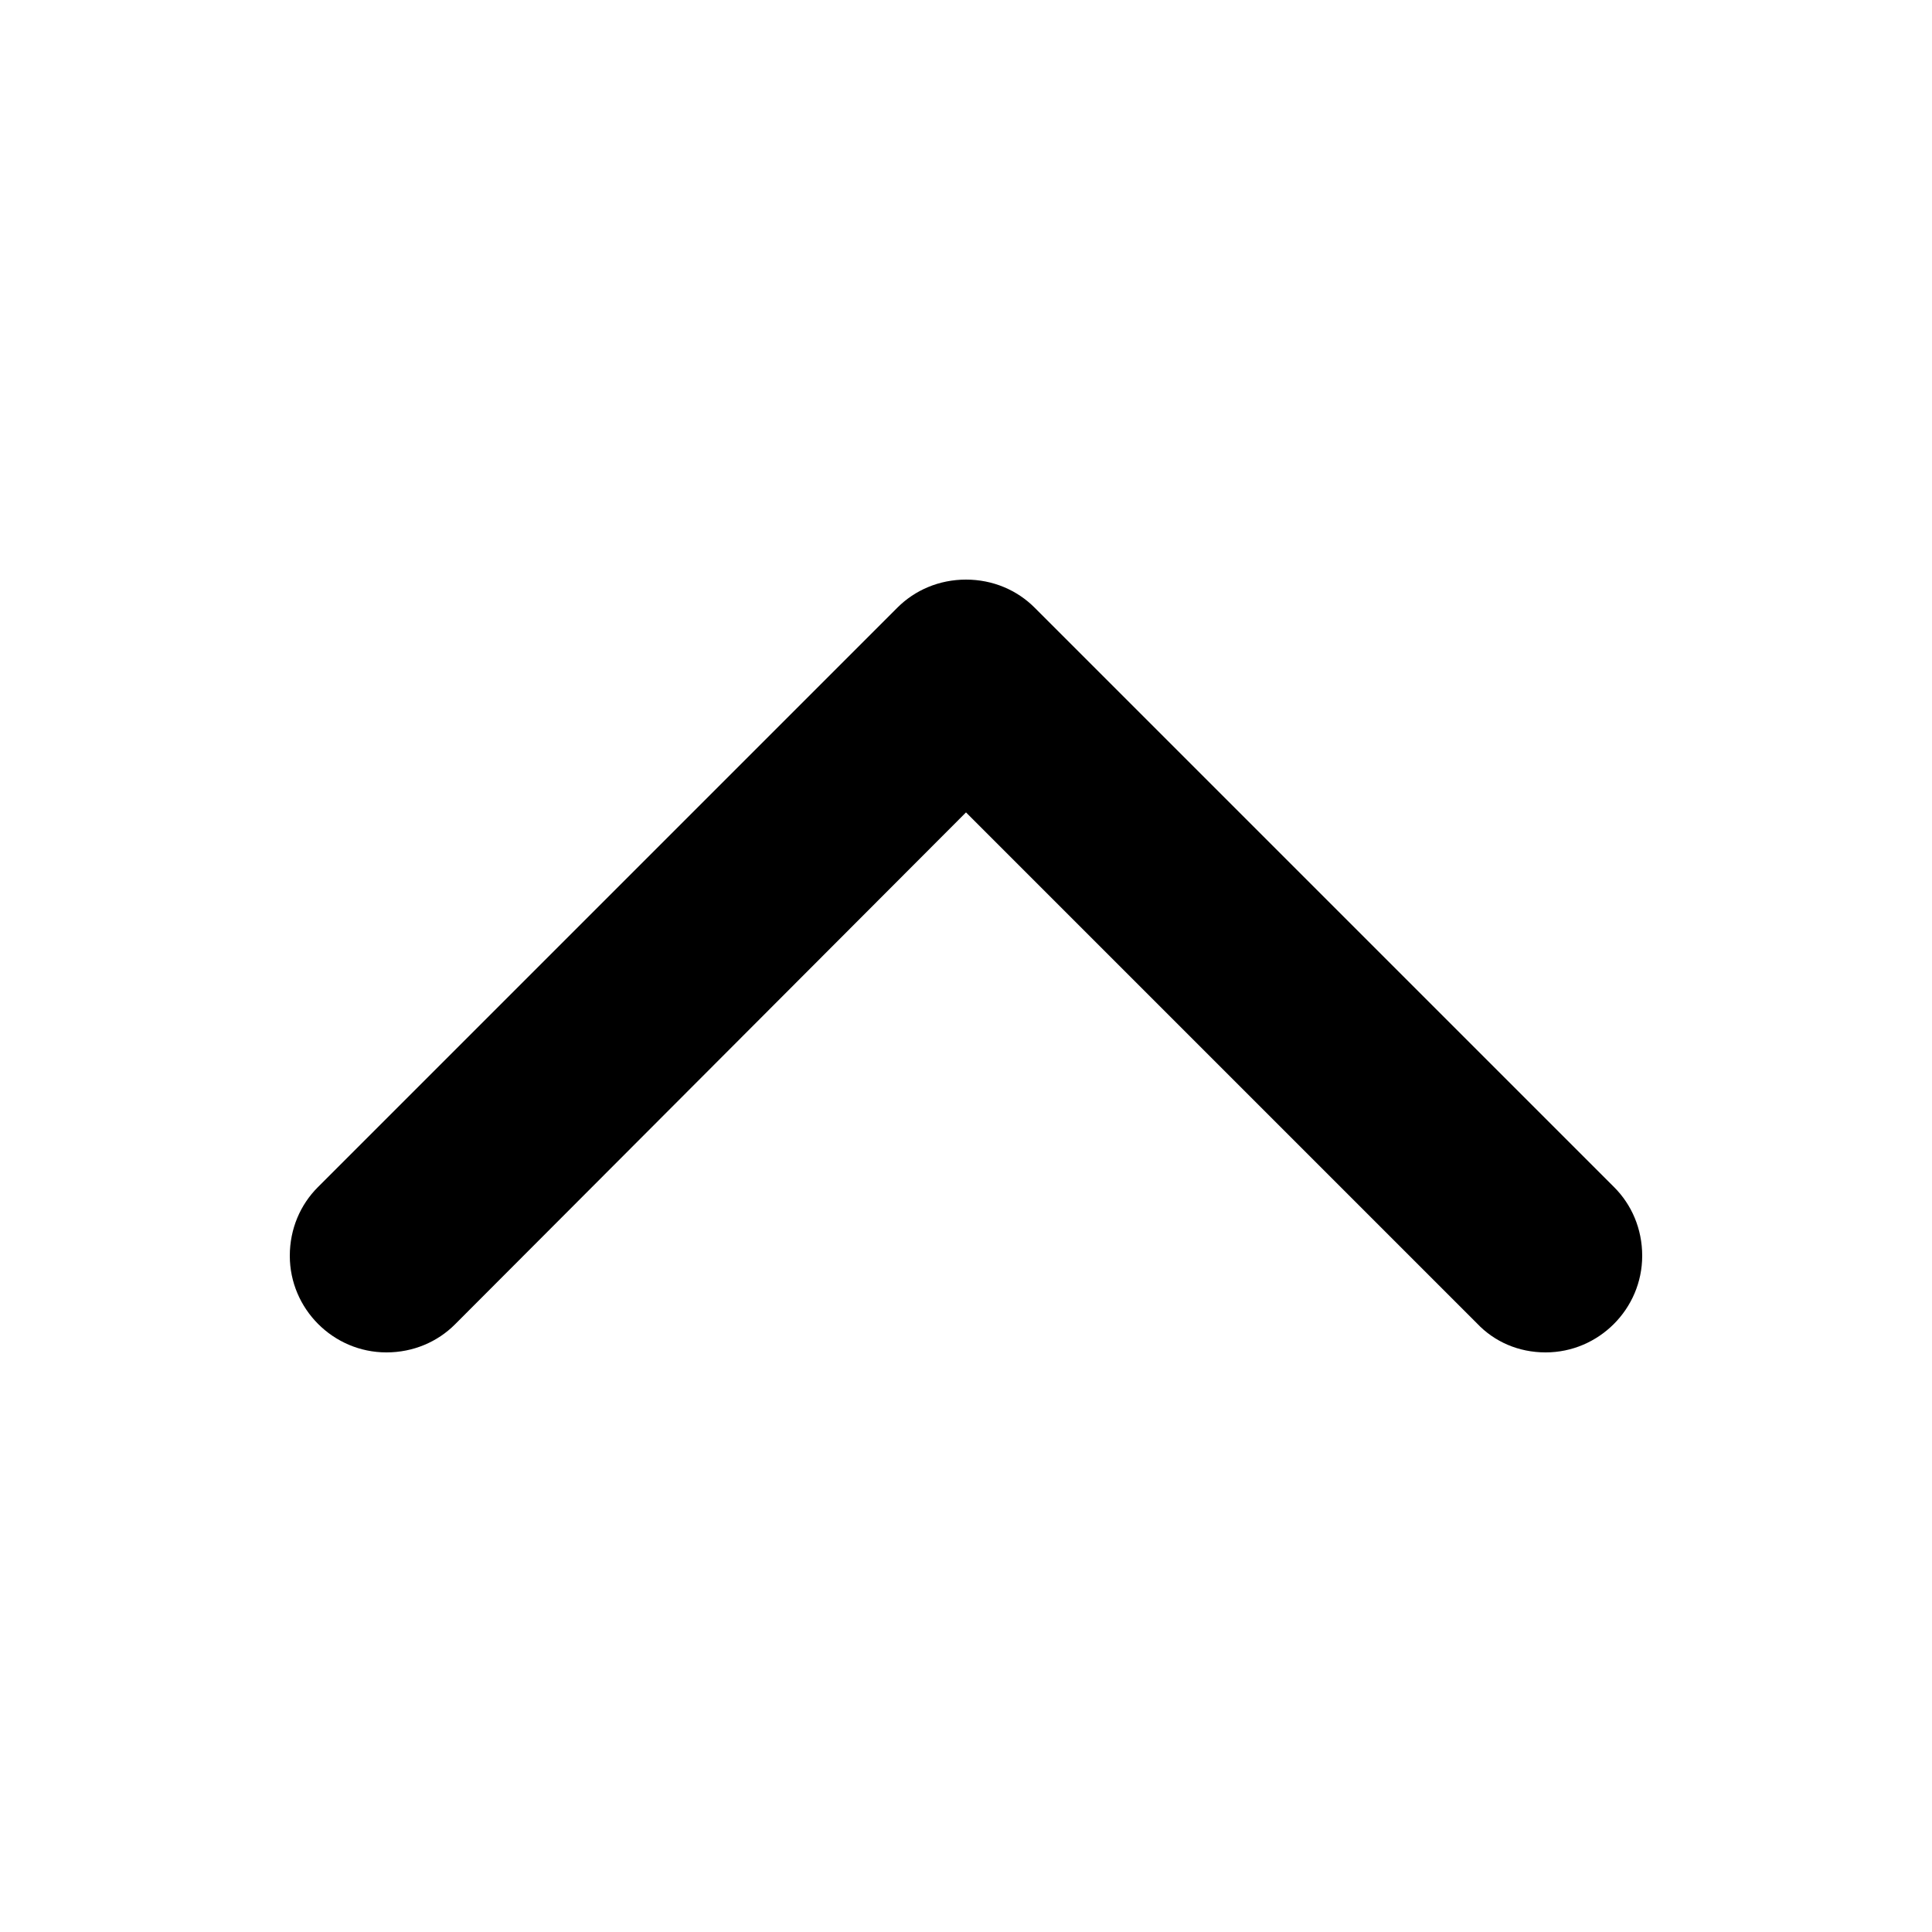 <svg xmlns="http://www.w3.org/2000/svg" xmlns:xlink="http://www.w3.org/1999/xlink" id="Layer_1" x="0" y="0" enable-background="new 0 0 20 20" version="1.1" viewBox="0 0 20 20" xml:space="preserve"><g id="chevron_up_1_"><g><path fill-rule="evenodd" d="M16.71,12.29l-6-6C10.53,6.11,10.28,6,10,6S9.47,6.11,9.29,6.29l-6,6 C3.11,12.47,3,12.72,3,13c0,0.55,0.45,1,1,1c0.28,0,0.53-0.11,0.71-0.29L10,8.41l5.29,5.29C15.47,13.89,15.72,14,16,14 c0.55,0,1-0.45,1-1C17,12.72,16.89,12.47,16.71,12.29z" clip-rule="evenodd"/></g></g></svg>